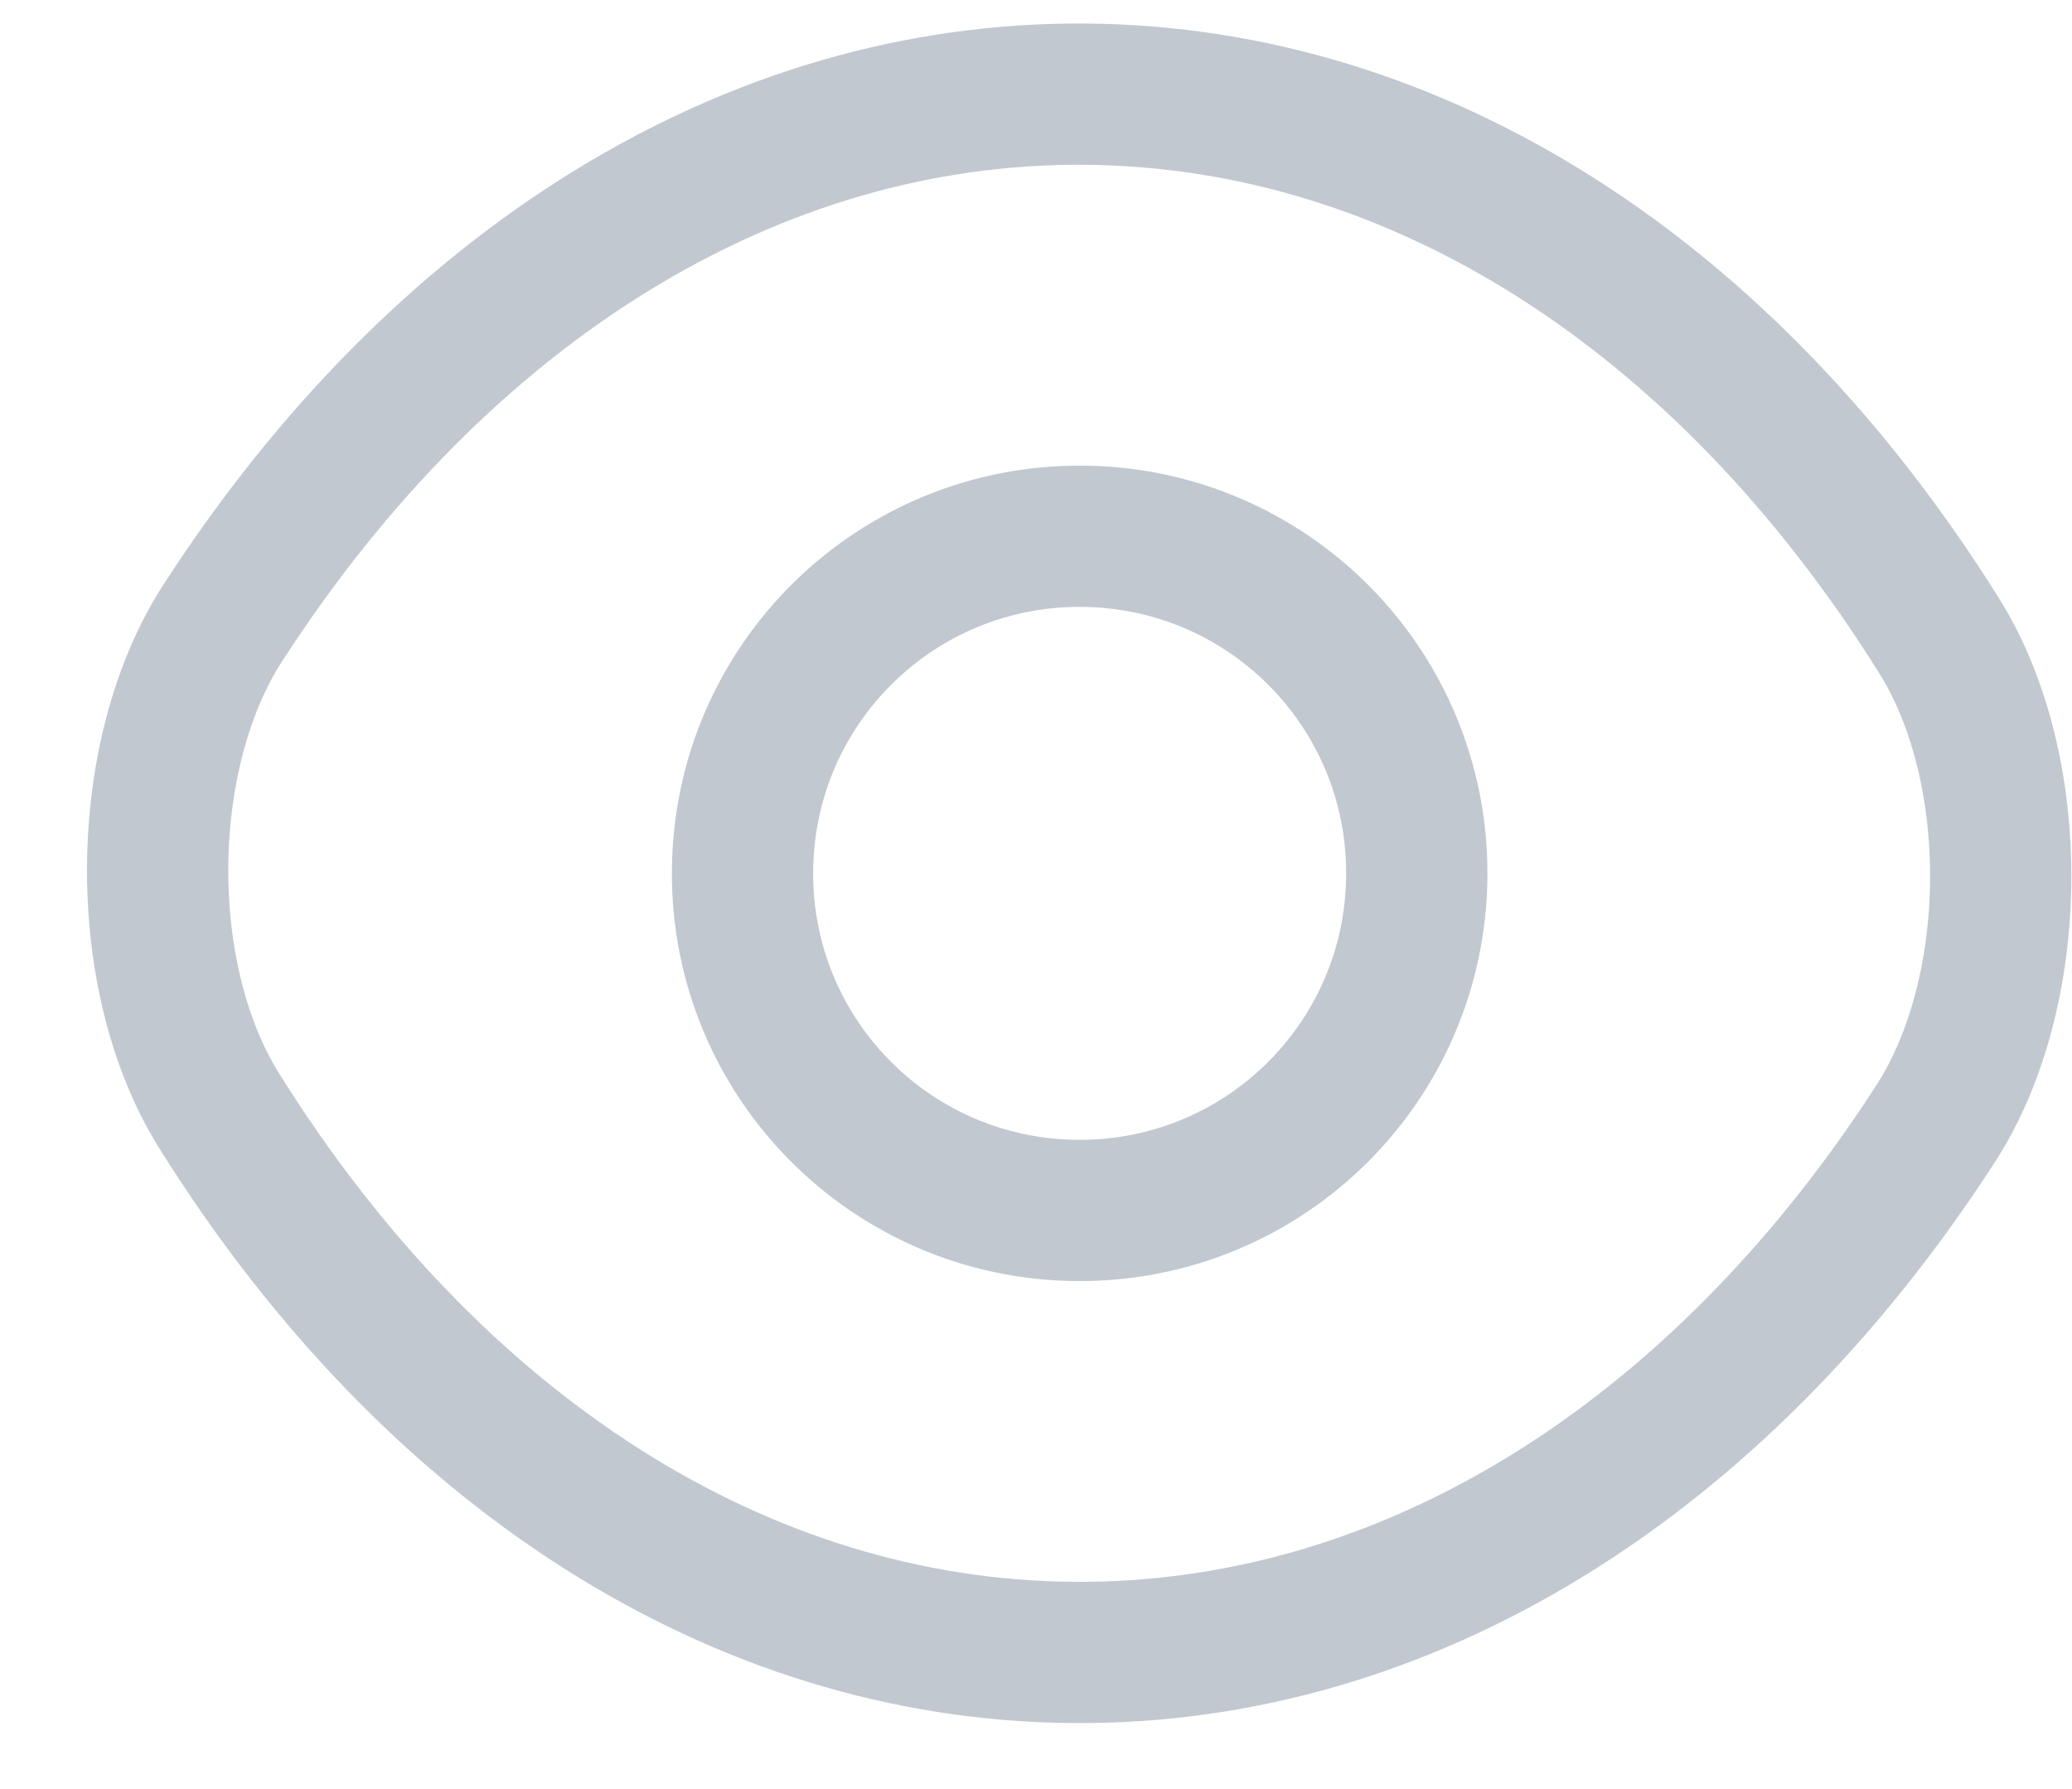 <svg width="22" height="19" viewBox="0 0 22 19" fill="none" xmlns="http://www.w3.org/2000/svg">
<path d="M7.884 9.248C7.899 7.268 9.511 5.68 11.491 5.695C13.471 5.71 15.059 7.322 15.043 9.302C15.028 11.282 13.416 12.87 11.436 12.855C9.456 12.84 7.868 11.227 7.884 9.248Z" stroke="#0A2647" stroke-opacity="0.25" stroke-width="1.5" stroke-linecap="round" stroke-linejoin="round"/>
<path d="M11.522 1C7.992 0.973 4.686 3.028 2.369 6.61C1.458 8.013 1.44 10.383 2.329 11.8C4.591 15.417 7.865 17.522 11.395 17.549C14.925 17.576 18.231 15.522 20.548 11.94C21.459 10.536 21.477 8.167 20.588 6.75C18.326 3.132 15.052 1.027 11.522 1Z" stroke="#0A2647" stroke-opacity="0.25" stroke-width="1.5" stroke-linecap="round" stroke-linejoin="round"/>
</svg>
